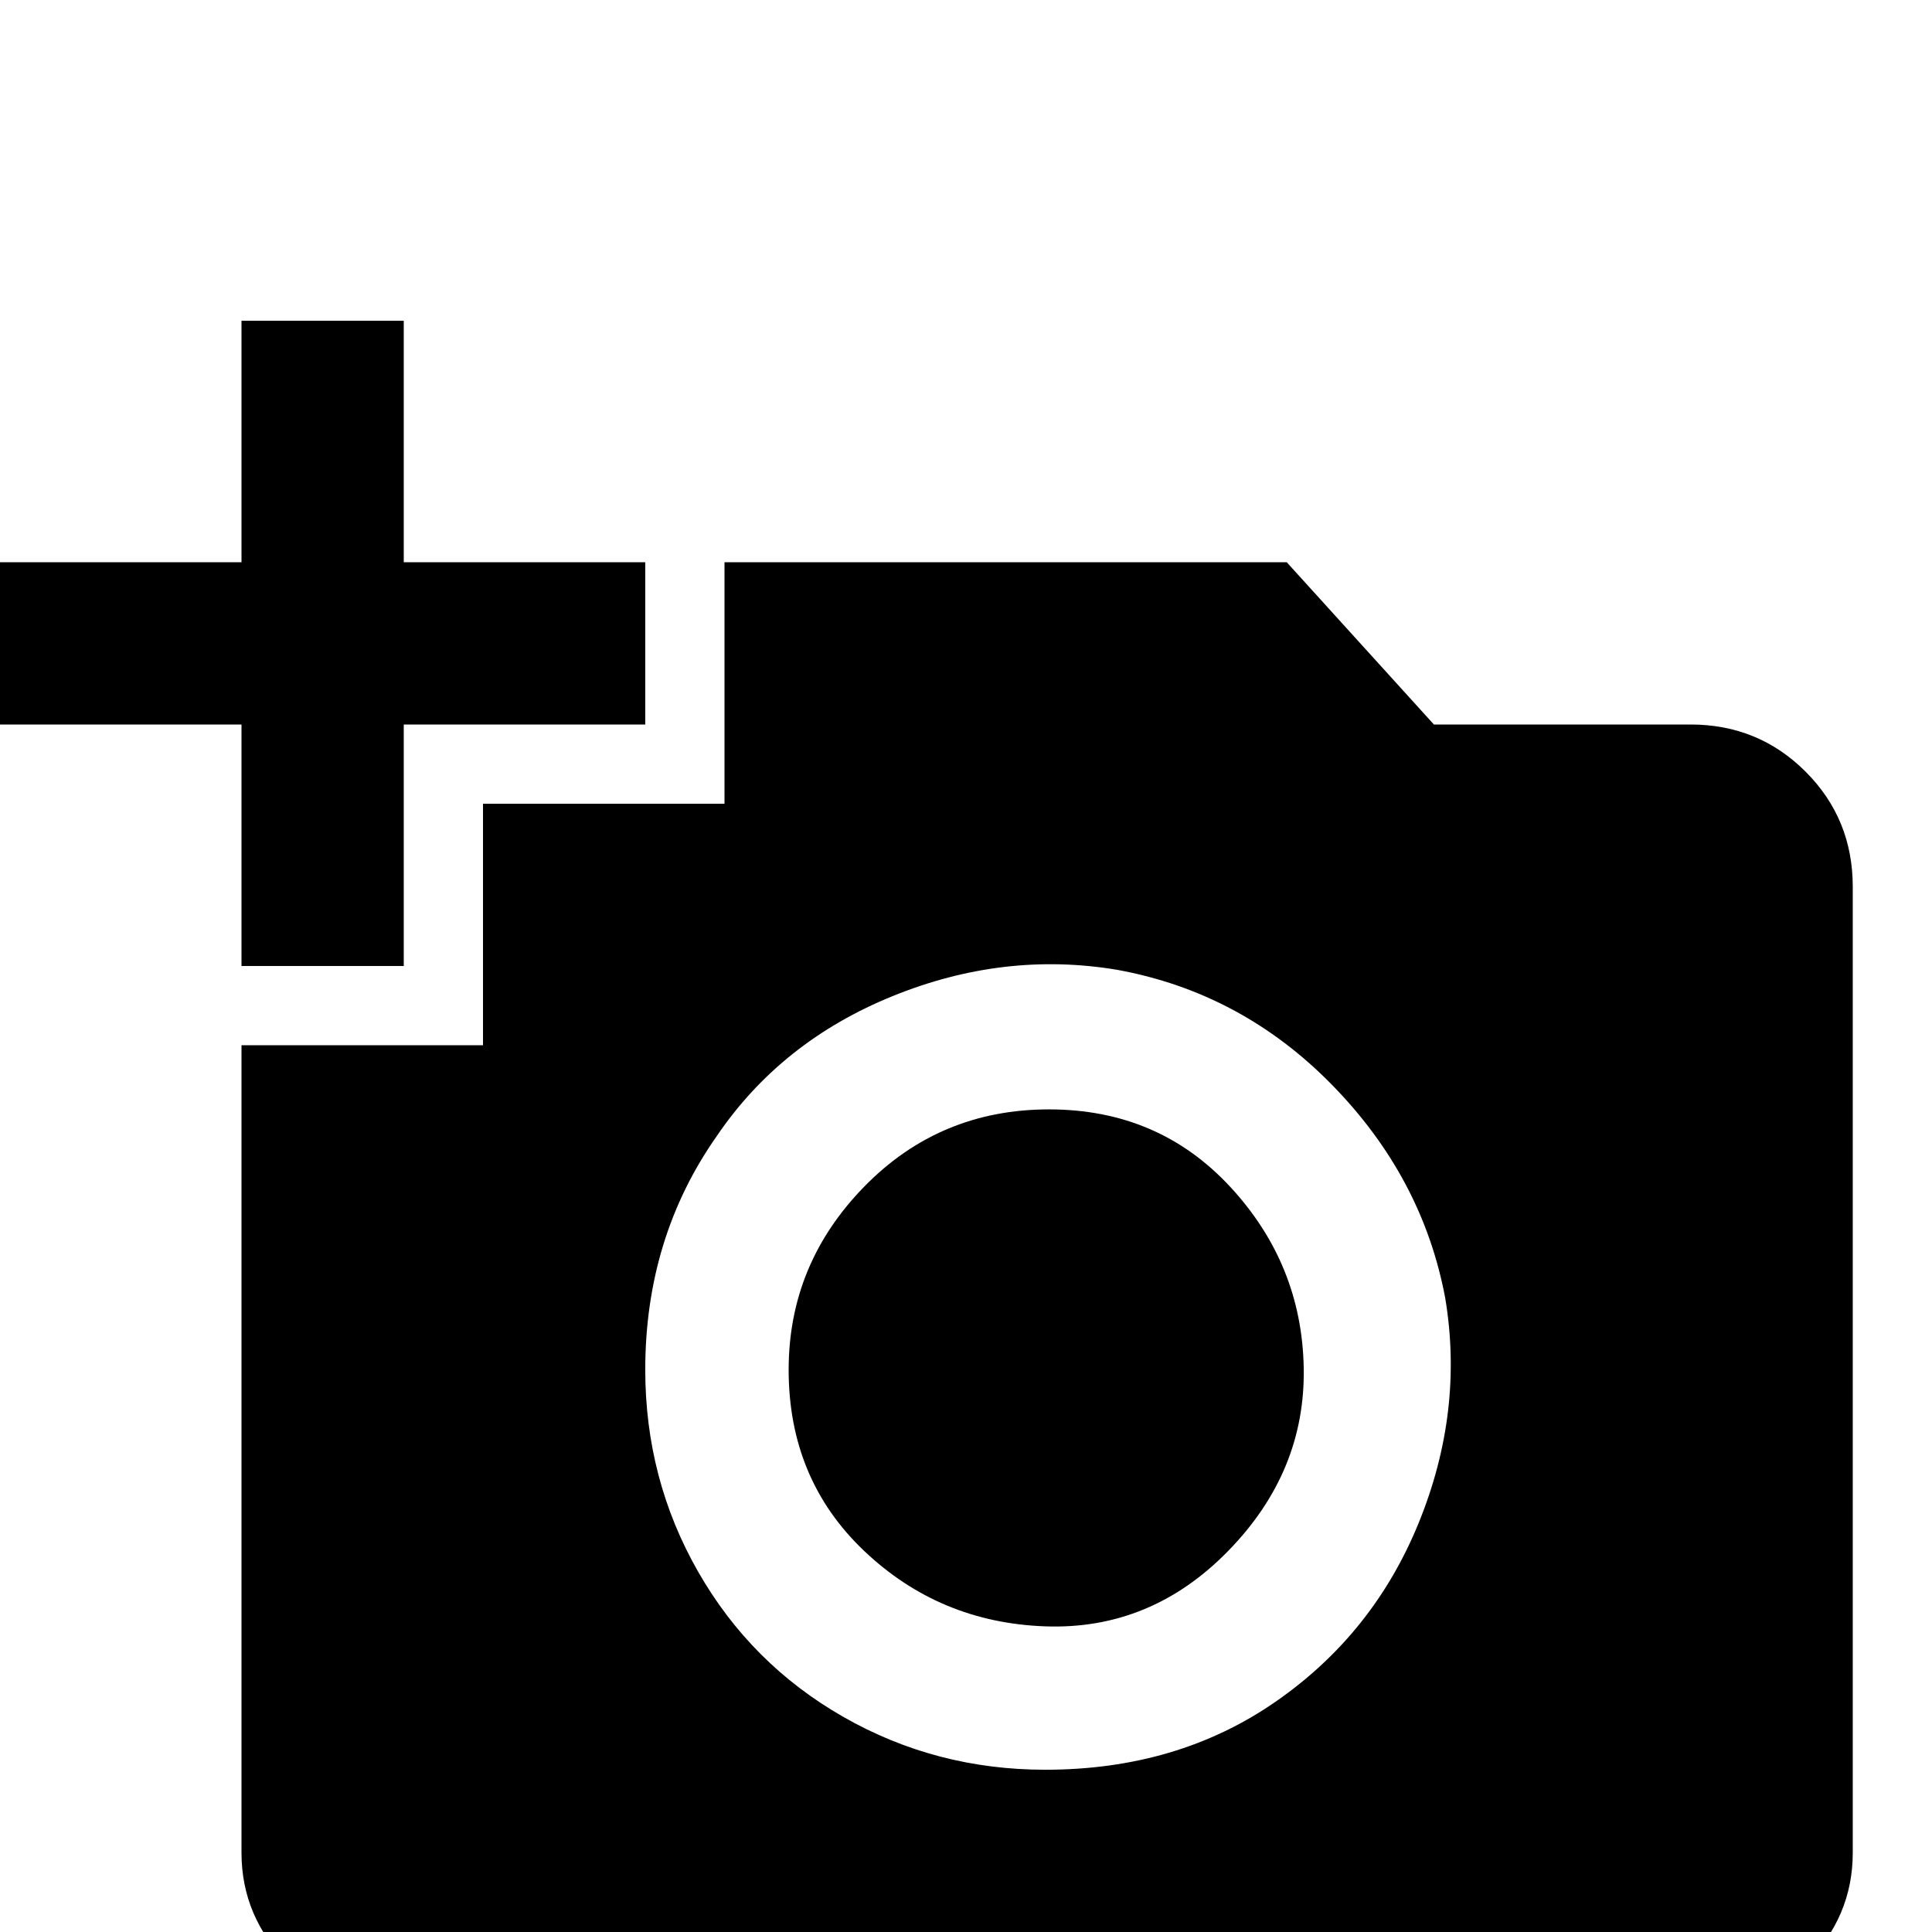 <svg xmlns="http://www.w3.org/2000/svg" viewBox="0 -512 512 512">
	<path fill="#000000" d="M64 -363V-427H107V-363H171V-320H107V-256H64V-320H0V-363ZM128 -235V-299H192V-363H341L380 -320H448Q466 -320 478.5 -307.5Q491 -295 491 -277V-21Q491 -4 478.5 8.5Q466 21 448 21H107Q89 21 76.5 8.5Q64 -4 64 -21V-235ZM277 -43Q312 -43 338 -61Q364 -79 376 -108.5Q388 -138 383 -168Q377 -200 353 -224.5Q329 -249 296 -255Q266 -260 236.5 -248Q207 -236 190 -211Q171 -184 171 -149Q171 -120 185 -95.5Q199 -71 223.5 -57Q248 -43 277 -43ZM209 -149Q209 -120 229 -101Q249 -82 277 -81Q305 -80 325.5 -101Q346 -122 345.5 -149.5Q345 -177 326 -197.5Q307 -218 278 -218Q249 -218 229 -197.5Q209 -177 209 -149Z"/>
</svg>
